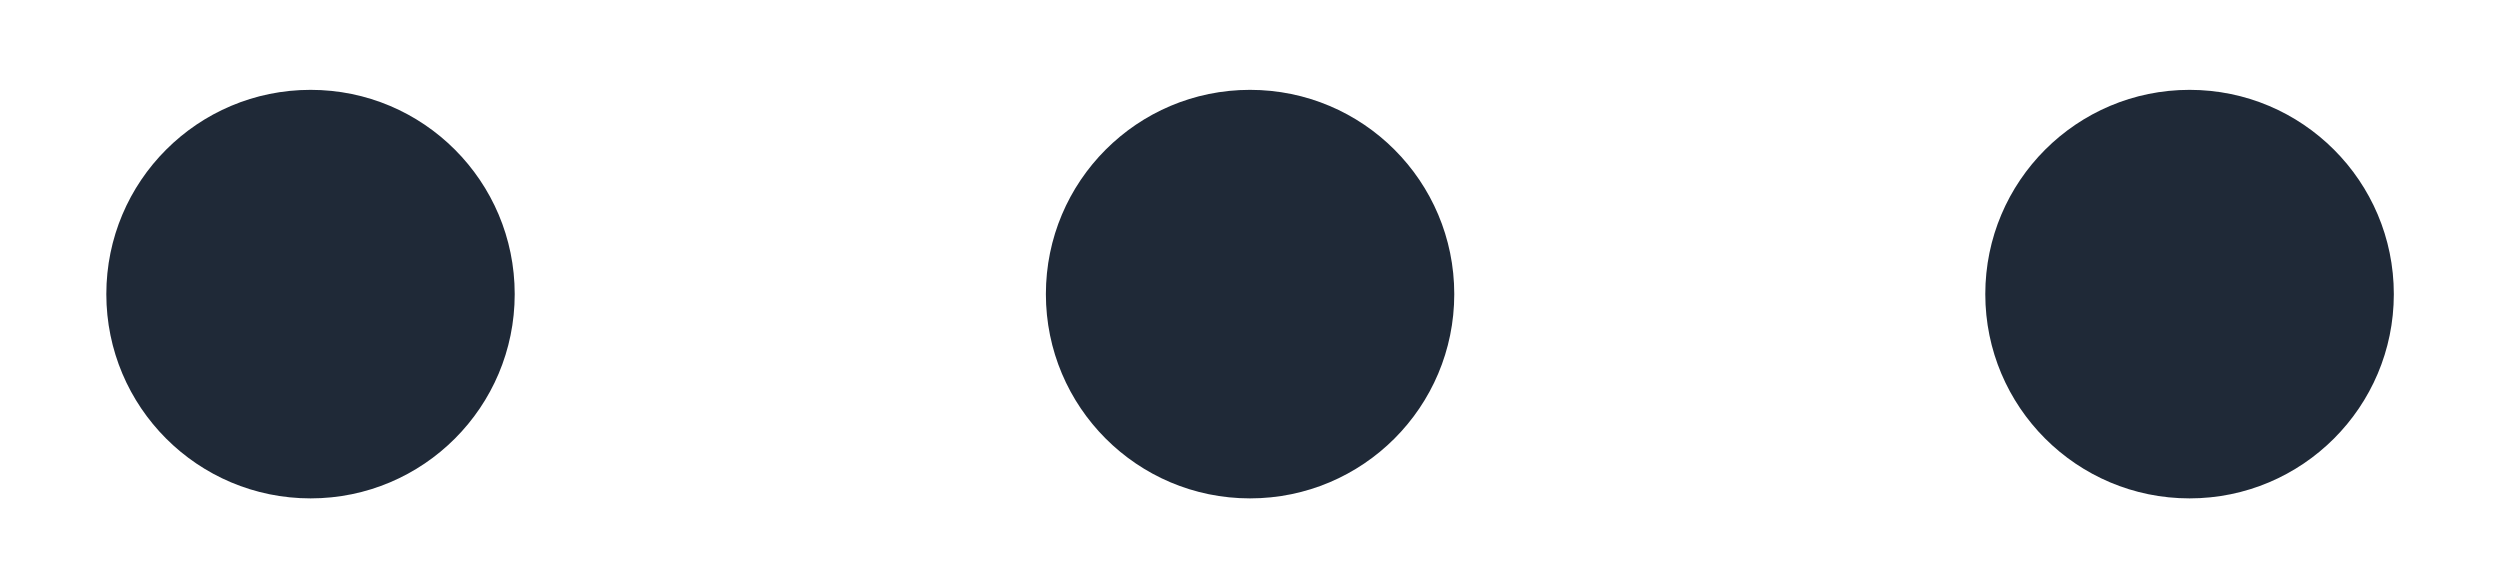 <svg width="17" height="4" viewBox="0 0 17 4" fill="none" xmlns="http://www.w3.org/2000/svg">
<path d="M2.112 0.611C1.344 0.611 0.723 1.233 0.723 2C0.723 2.767 1.344 3.389 2.112 3.389C2.879 3.389 3.5 2.767 3.5 2C3.5 1.233 2.879 0.611 2.112 0.611Z" fill="#1F2937"/>
<path d="M8.5 0.611C7.733 0.611 7.112 1.233 7.112 2C7.112 2.767 7.733 3.389 8.5 3.389C9.268 3.389 9.889 2.767 9.889 2C9.889 1.233 9.268 0.611 8.5 0.611Z" fill="#1F2937"/>
<path d="M14.889 0.611C14.122 0.611 13.5 1.233 13.5 2C13.5 2.767 14.122 3.389 14.889 3.389C15.656 3.389 16.278 2.767 16.278 2C16.278 1.233 15.656 0.611 14.889 0.611Z" fill="#1F2937"/>
</svg>
